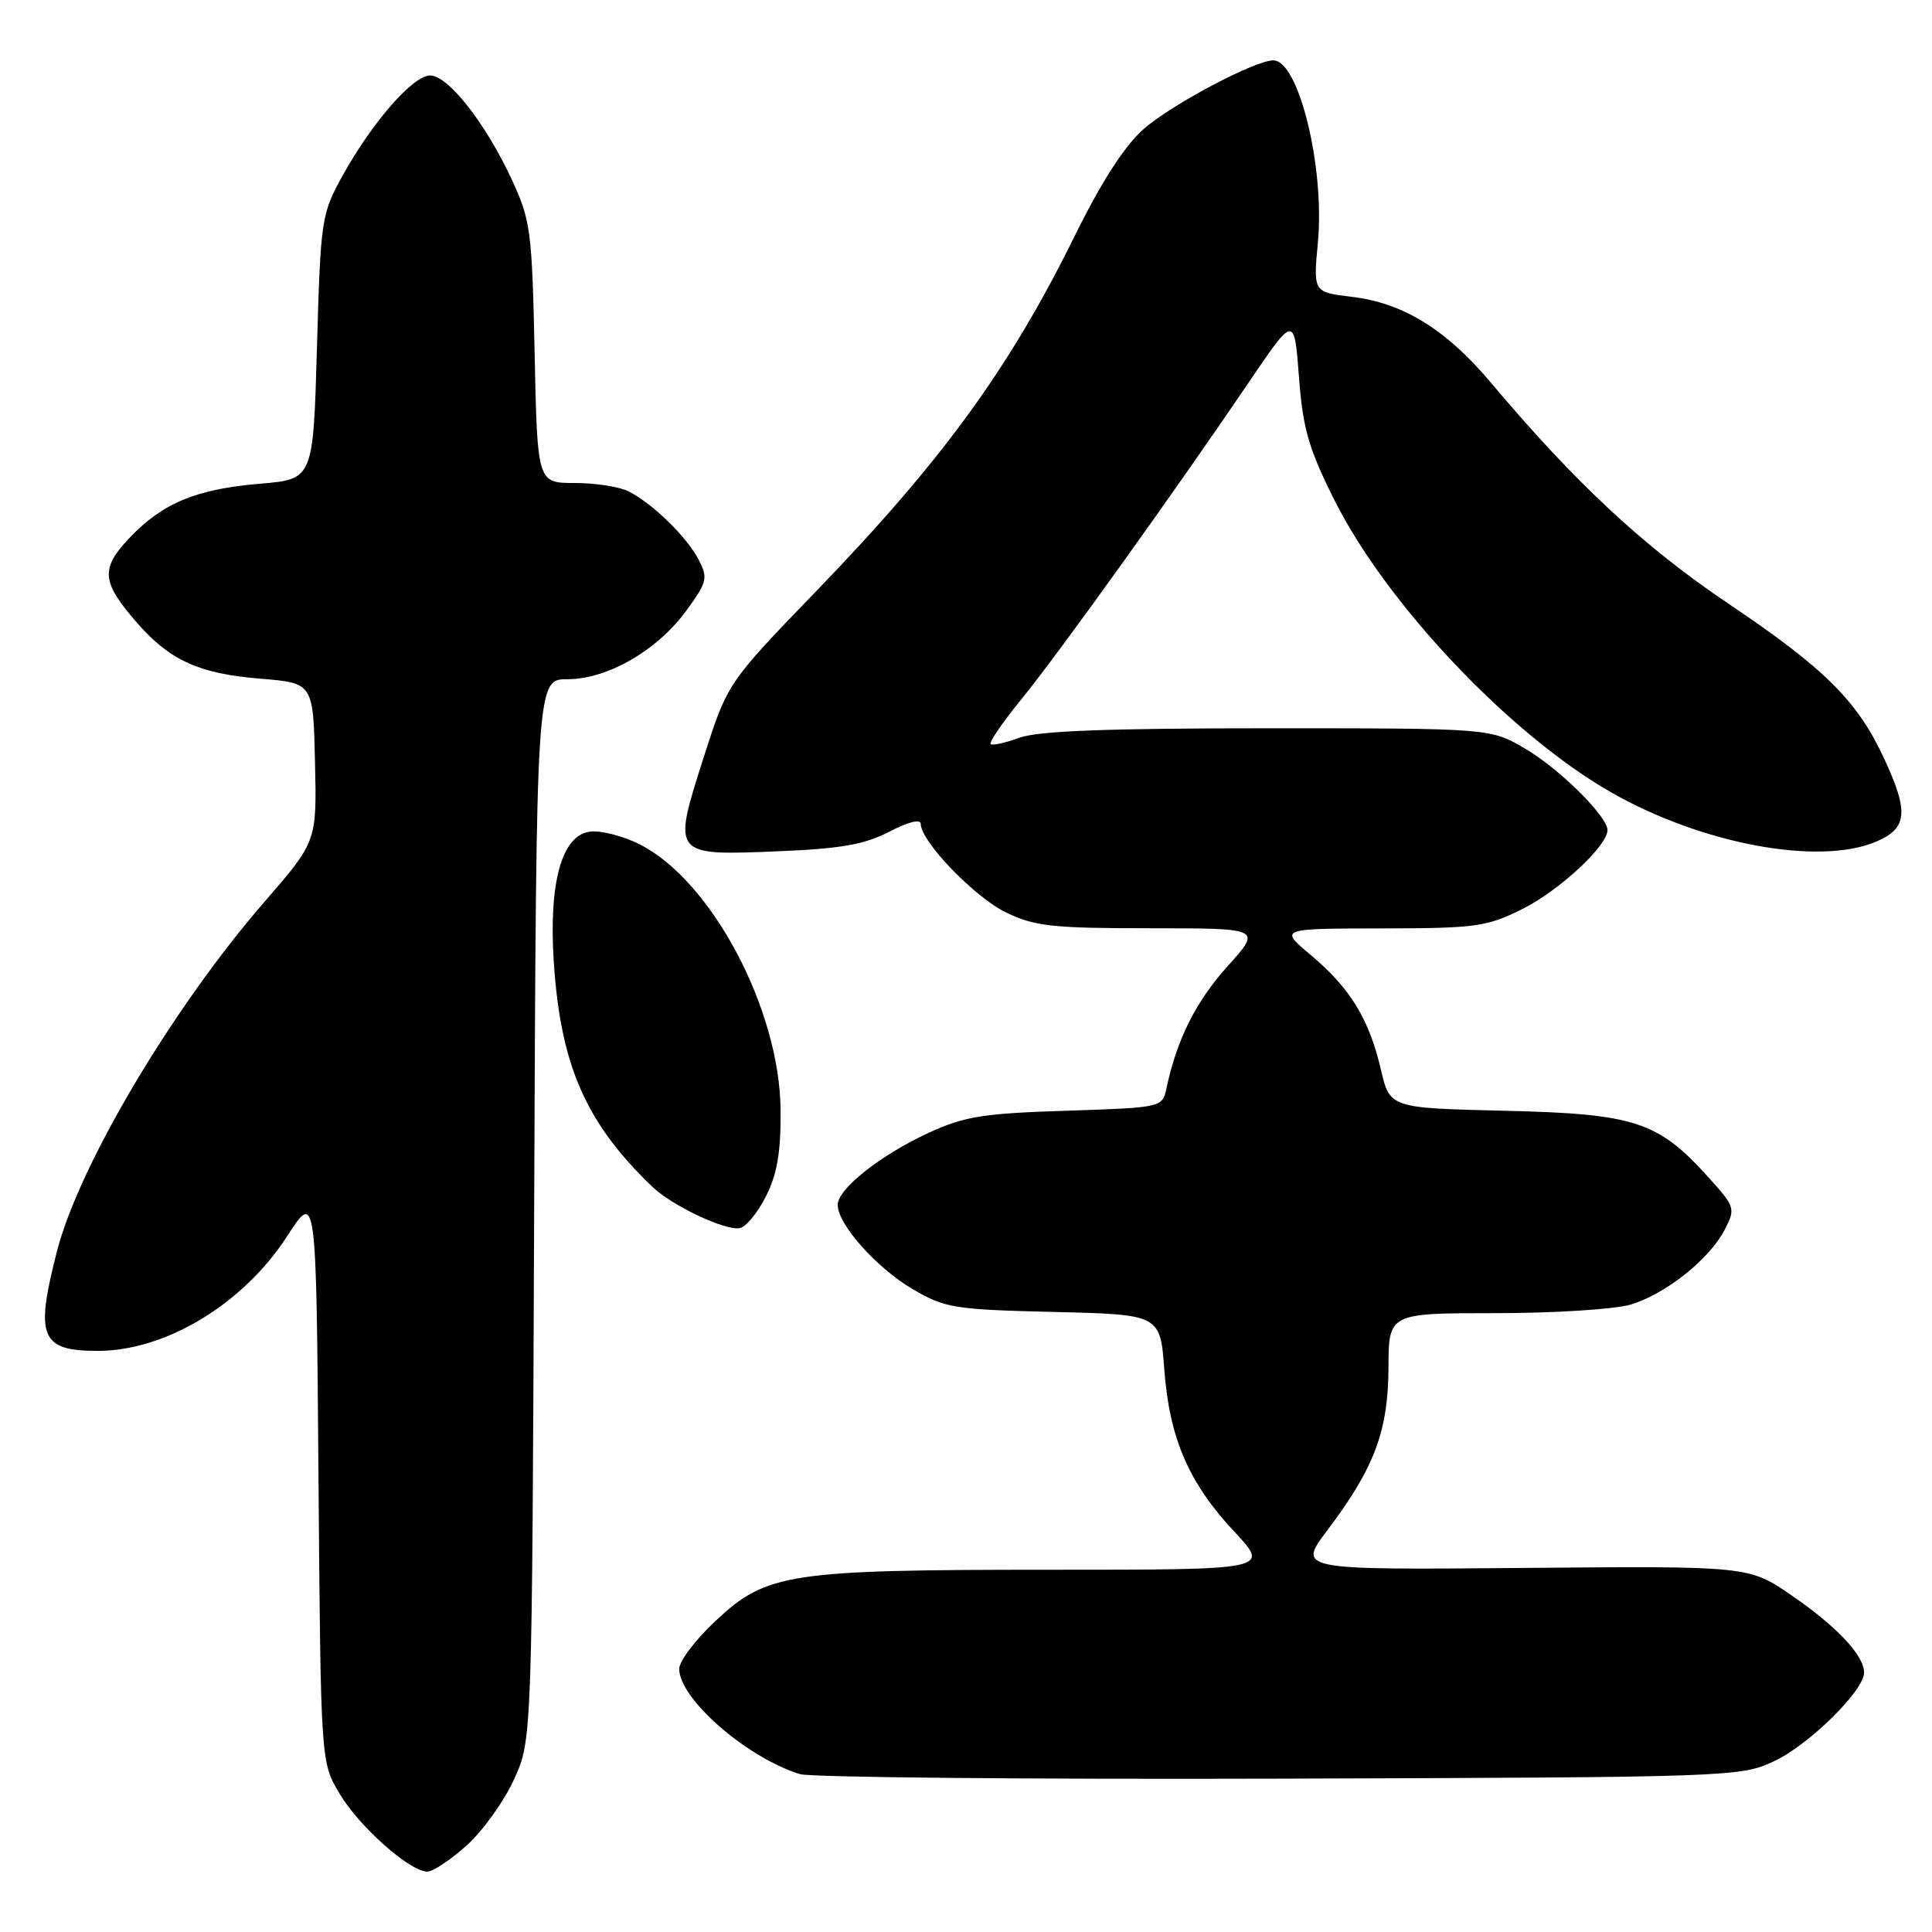 <?xml version="1.0" encoding="UTF-8" standalone="no"?>
<!DOCTYPE svg PUBLIC "-//W3C//DTD SVG 1.1//EN" "http://www.w3.org/Graphics/SVG/1.1/DTD/svg11.dtd" >
<svg xmlns="http://www.w3.org/2000/svg" xmlns:xlink="http://www.w3.org/1999/xlink" version="1.1" viewBox="0 0 256 256">
 <g >
 <path fill="currentColor"
d=" M 61.88 244.49 C 64.01 242.56 66.83 238.62 68.13 235.74 C 70.50 230.50 70.50 230.50 70.78 160.25 C 71.06 90.00 71.06 90.00 75.19 90.00 C 80.52 90.00 87.16 86.15 91.01 80.82 C 93.71 77.10 93.83 76.58 92.56 74.14 C 90.98 71.12 86.52 66.77 83.32 65.12 C 82.11 64.50 78.90 64.00 76.16 64.00 C 71.20 64.00 71.20 64.00 70.84 46.75 C 70.49 30.46 70.32 29.17 67.75 23.66 C 64.30 16.26 59.37 10.00 56.99 10.00 C 54.73 10.00 49.32 16.19 45.42 23.23 C 42.58 28.36 42.49 28.98 42.00 46.00 C 41.50 63.50 41.50 63.50 34.50 64.09 C 26.01 64.80 21.57 66.64 17.15 71.28 C 13.27 75.36 13.44 77.16 18.24 82.62 C 22.55 87.53 26.44 89.28 34.50 89.93 C 41.50 90.50 41.50 90.50 41.74 101.00 C 41.98 111.50 41.98 111.50 35.04 119.50 C 22.91 133.48 10.53 154.30 7.57 165.72 C 4.61 177.16 5.36 179.00 12.96 179.00 C 21.97 179.00 32.25 172.77 38.05 163.80 C 41.91 157.83 41.91 157.83 42.20 195.67 C 42.50 233.50 42.50 233.50 45.00 237.68 C 47.62 242.07 54.31 248.00 56.63 248.00 C 57.38 248.00 59.74 246.42 61.88 244.49 Z  M 235.00 233.41 C 239.65 231.25 247.00 224.03 247.00 221.63 C 247.00 219.36 243.40 215.52 237.41 211.41 C 231.73 207.50 231.73 207.50 201.82 207.76 C 171.92 208.02 171.92 208.02 175.90 202.74 C 182.10 194.54 183.95 189.60 183.98 181.25 C 184.00 174.00 184.00 174.00 198.13 174.00 C 205.91 174.00 213.98 173.49 216.08 172.86 C 220.71 171.47 226.51 166.85 228.54 162.93 C 229.98 160.13 229.92 159.91 226.33 155.95 C 219.68 148.58 216.60 147.58 199.33 147.18 C 184.16 146.82 184.16 146.82 182.96 141.66 C 181.41 135.02 178.90 130.92 173.69 126.55 C 169.50 123.04 169.50 123.04 183.05 123.02 C 195.58 123.00 197.00 122.81 201.76 120.43 C 206.59 118.02 213.00 112.08 213.00 110.00 C 213.00 108.17 206.65 101.88 202.11 99.21 C 197.50 96.50 197.50 96.50 168.00 96.50 C 146.82 96.50 137.54 96.85 135.09 97.75 C 133.21 98.44 131.49 98.82 131.26 98.59 C 131.03 98.36 132.90 95.64 135.42 92.55 C 140.29 86.57 155.57 65.27 165.50 50.62 C 171.50 41.77 171.50 41.77 172.12 49.95 C 172.64 56.82 173.39 59.43 176.84 66.31 C 183.74 80.07 200.08 97.32 213.45 104.97 C 225.42 111.82 240.93 114.73 248.53 111.55 C 252.76 109.79 252.97 107.62 249.62 100.43 C 246.09 92.85 241.77 88.56 229.04 80.00 C 217.80 72.44 208.79 64.05 197.54 50.69 C 191.63 43.66 185.91 40.13 179.11 39.33 C 174.01 38.72 174.01 38.72 174.63 32.10 C 175.55 22.15 172.09 8.00 168.72 8.00 C 166.28 8.00 155.27 13.83 151.56 17.08 C 149.03 19.30 146.00 23.99 142.50 31.08 C 133.75 48.84 124.90 61.01 107.99 78.50 C 96.40 90.50 96.40 90.50 93.22 100.42 C 89.07 113.40 89.05 113.38 103.07 112.80 C 111.42 112.46 114.58 111.90 117.85 110.20 C 120.33 108.90 122.00 108.49 122.00 109.16 C 122.00 111.48 129.13 118.88 133.31 120.91 C 137.10 122.74 139.45 123.00 152.41 123.00 C 167.19 123.00 167.19 123.00 162.66 128.03 C 158.46 132.70 155.94 137.73 154.58 144.13 C 154.02 146.76 154.02 146.76 141.26 147.18 C 130.22 147.53 127.76 147.93 123.00 150.13 C 116.60 153.10 111.00 157.54 111.00 159.66 C 111.00 162.22 116.13 167.99 120.91 170.80 C 125.21 173.33 126.39 173.52 139.61 173.84 C 153.73 174.18 153.73 174.18 154.28 181.51 C 154.97 190.62 157.51 196.49 163.57 202.97 C 168.27 208.00 168.27 208.00 139.19 208.00 C 104.47 208.00 101.58 208.44 94.83 214.76 C 92.17 217.24 90.00 220.11 90.00 221.13 C 90.00 225.10 98.92 232.88 105.99 235.08 C 107.37 235.51 135.95 235.78 169.50 235.68 C 229.07 235.50 230.61 235.45 235.00 233.41 Z  M 101.50 158.50 C 103.00 155.51 103.48 152.61 103.43 147.00 C 103.29 133.70 94.31 116.75 84.82 111.91 C 82.63 110.79 79.66 110.02 78.21 110.19 C 74.44 110.63 72.69 116.93 73.38 127.50 C 74.29 141.18 77.61 148.77 86.40 157.22 C 89.02 159.74 96.00 163.06 98.00 162.74 C 98.83 162.61 100.40 160.70 101.50 158.50 Z "/>
</g>
</svg>